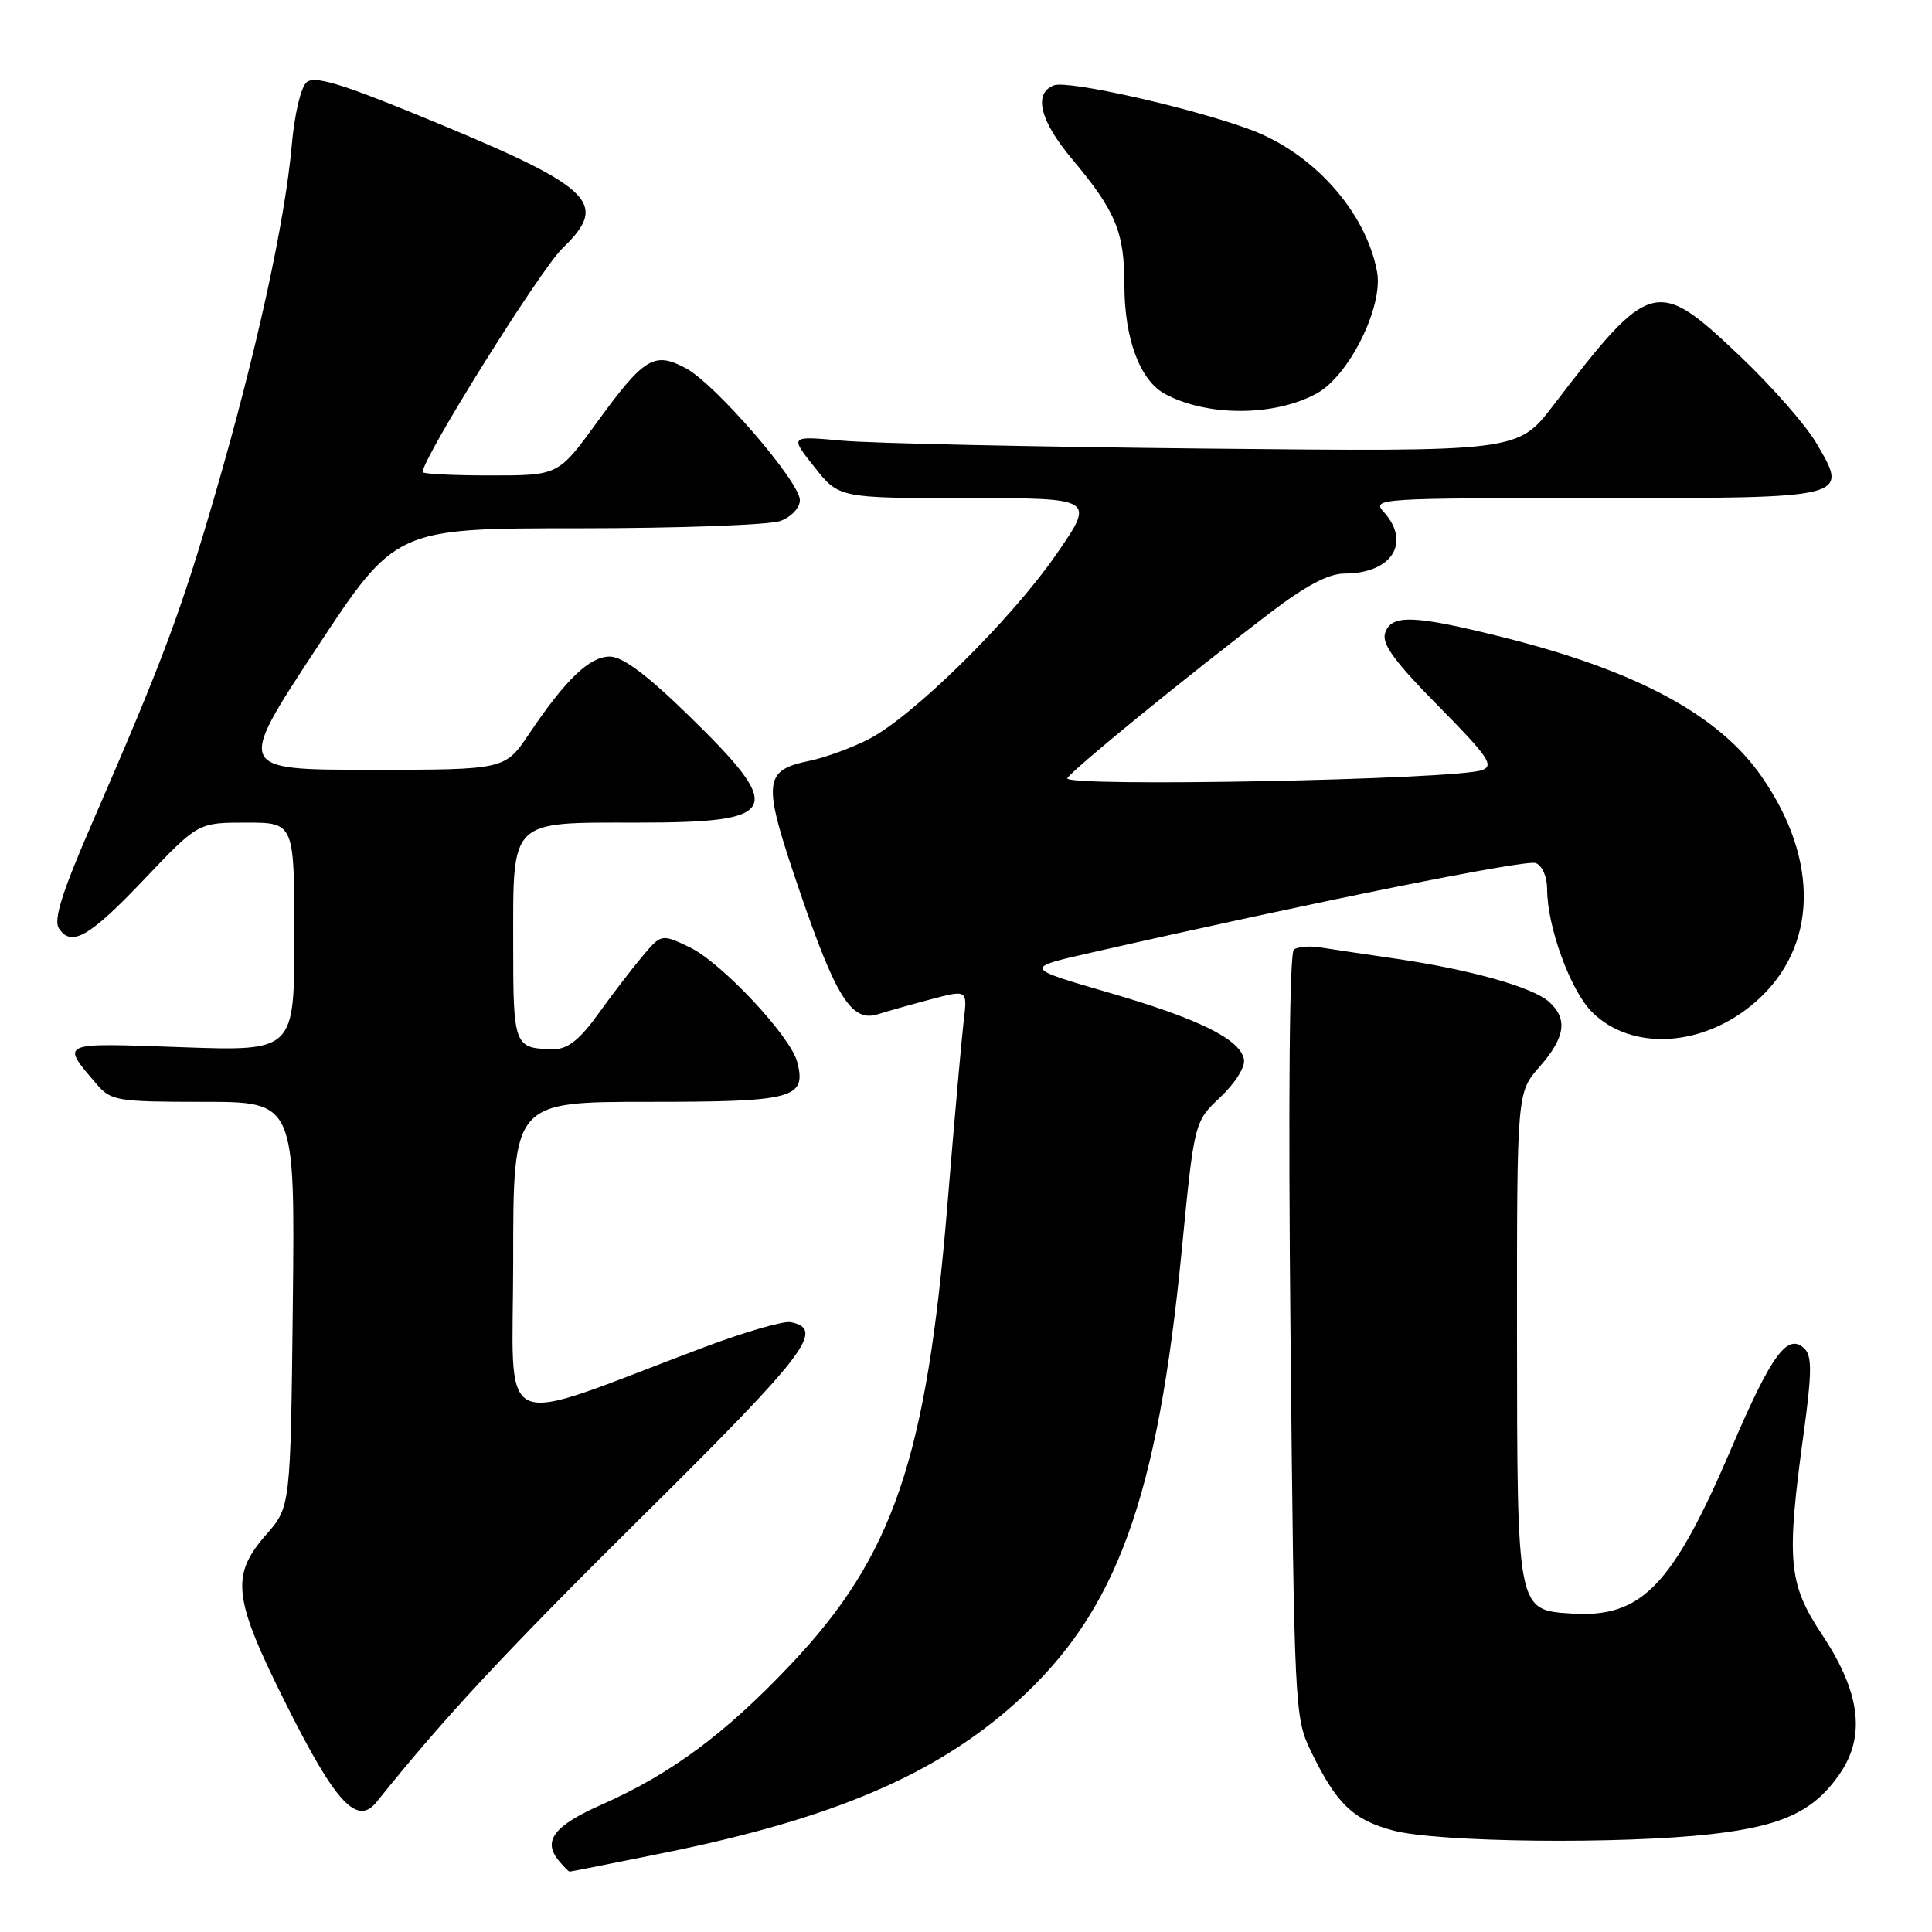 <?xml version="1.0" encoding="UTF-8" standalone="no"?>
<!DOCTYPE svg PUBLIC "-//W3C//DTD SVG 1.1//EN" "http://www.w3.org/Graphics/SVG/1.1/DTD/svg11.dtd" >
<svg xmlns="http://www.w3.org/2000/svg" xmlns:xlink="http://www.w3.org/1999/xlink" version="1.1" viewBox="0 0 256 256">
 <g >
 <path fill="currentColor"
d=" M 88.11 245.49 C 110.49 240.95 124.13 235.10 134.77 225.47 C 147.96 213.53 153.37 198.70 156.59 165.64 C 158.25 148.63 158.25 148.63 161.71 145.37 C 163.70 143.49 165.02 141.36 164.83 140.36 C 164.31 137.68 158.81 134.97 146.70 131.46 C 135.67 128.25 135.67 128.25 144.59 126.23 C 173.92 119.56 202.19 113.86 203.49 114.36 C 204.35 114.69 205.00 116.17 205.00 117.79 C 205.00 122.77 208.08 131.23 210.94 134.09 C 216.21 139.36 225.78 138.76 232.66 132.72 C 240.84 125.55 241.14 114.02 233.44 102.92 C 227.77 94.73 216.83 88.84 199.00 84.40 C 187.28 81.47 184.33 81.38 183.53 83.90 C 183.08 85.33 184.82 87.71 190.61 93.57 C 197.20 100.25 198.02 101.45 196.39 102.04 C 192.91 103.32 140.68 104.33 141.43 103.11 C 142.17 101.91 157.33 89.55 168.31 81.19 C 173.02 77.60 176.05 76.00 178.13 76.00 C 184.42 76.00 187.03 71.91 183.35 67.83 C 181.75 66.06 182.68 66.00 211.22 66.00 C 245.24 66.00 244.98 66.06 240.68 58.72 C 239.29 56.34 234.74 51.15 230.57 47.20 C 219.50 36.68 218.70 36.89 205.81 53.73 C 201.11 59.86 201.11 59.86 159.81 59.44 C 137.09 59.21 115.38 58.74 111.57 58.39 C 104.64 57.76 104.64 57.76 107.91 61.88 C 111.17 66.00 111.17 66.00 128.14 66.00 C 145.12 66.00 145.12 66.00 139.96 73.46 C 133.96 82.14 120.93 94.98 115.08 97.96 C 112.86 99.09 109.38 100.37 107.36 100.79 C 101.08 102.09 100.96 103.46 105.94 118.03 C 110.78 132.22 112.87 135.50 116.33 134.39 C 117.52 134.01 120.68 133.12 123.35 132.41 C 128.20 131.13 128.20 131.13 127.69 135.31 C 127.42 137.62 126.45 148.50 125.55 159.50 C 122.78 193.26 118.39 206.17 104.77 220.56 C 96.09 229.74 88.89 235.07 79.73 239.12 C 73.41 241.91 71.86 243.93 74.04 246.55 C 74.70 247.35 75.35 248.00 75.48 248.00 C 75.62 248.00 81.30 246.87 88.11 245.49 Z  M 226.85 243.02 C 236.28 241.94 240.42 239.97 243.84 234.95 C 247.23 229.95 246.47 224.19 241.43 216.59 C 236.94 209.83 236.67 206.83 239.02 189.73 C 240.07 182.10 240.10 179.70 239.15 178.75 C 236.91 176.51 234.78 179.38 229.47 191.78 C 221.61 210.17 217.53 214.41 208.22 213.80 C 201.00 213.34 201.03 213.50 201.01 176.63 C 201.00 144.76 201.00 144.76 204.00 141.35 C 207.42 137.46 207.77 135.00 205.25 132.74 C 203.08 130.80 194.85 128.48 185.00 127.04 C 180.88 126.44 176.35 125.76 174.95 125.54 C 173.55 125.31 171.98 125.44 171.45 125.82 C 170.86 126.24 170.69 145.54 171.00 177.00 C 171.49 226.33 171.55 227.60 173.68 232.00 C 177.07 239.00 179.26 241.12 184.59 242.55 C 190.48 244.13 214.86 244.40 226.85 243.02 Z  M 49.92 238.75 C 58.87 227.58 66.93 218.92 85.24 200.80 C 106.91 179.35 109.40 176.09 104.75 175.19 C 103.80 175.01 98.63 176.51 93.26 178.53 C 65.02 189.16 68.00 190.52 68.00 166.97 C 68.00 146.00 68.00 146.00 85.88 146.00 C 105.16 146.00 106.86 145.55 105.65 140.76 C 104.80 137.34 95.57 127.50 91.35 125.50 C 87.63 123.73 87.63 123.73 85.06 126.79 C 83.65 128.47 81.02 131.90 79.22 134.42 C 76.89 137.66 75.24 139.00 73.55 139.00 C 68.11 139.00 68.00 138.74 68.00 125.22 C 68.00 108.41 67.39 109.00 84.53 109.00 C 103.48 109.00 104.21 107.42 91.10 94.66 C 85.67 89.38 82.48 87.00 80.80 87.00 C 78.11 87.00 74.97 90.01 70.10 97.25 C 66.90 102.00 66.90 102.00 49.12 102.00 C 31.34 102.00 31.34 102.00 41.87 86.00 C 52.40 70.00 52.40 70.00 76.63 70.00 C 89.96 70.00 102.02 69.56 103.43 69.02 C 104.87 68.48 105.99 67.27 105.99 66.27 C 105.97 63.83 94.80 50.90 90.89 48.80 C 86.68 46.54 85.36 47.35 79.08 55.99 C 73.98 63.00 73.98 63.00 64.99 63.00 C 60.04 63.00 56.00 62.80 56.00 62.55 C 56.00 60.69 71.58 35.75 74.52 32.91 C 80.89 26.76 78.73 24.80 54.74 14.99 C 45.02 11.02 41.66 10.04 40.64 10.89 C 39.87 11.52 39.02 15.13 38.66 19.25 C 37.76 29.39 33.96 46.74 28.56 65.32 C 23.93 81.24 21.61 87.42 12.02 109.49 C 8.23 118.23 7.08 121.89 7.79 122.99 C 9.44 125.55 11.84 124.17 19.18 116.44 C 26.25 109.00 26.25 109.00 32.63 109.00 C 39.00 109.00 39.00 109.00 39.00 124.15 C 39.00 139.29 39.00 139.29 24.03 138.76 C 7.67 138.18 8.00 138.03 12.89 143.75 C 14.70 145.85 15.61 146.00 26.96 146.00 C 39.09 146.00 39.09 146.00 38.80 172.84 C 38.50 199.67 38.50 199.67 35.25 203.37 C 30.51 208.77 30.87 211.77 37.98 225.95 C 44.50 238.96 47.33 241.99 49.92 238.75 Z  M 174.50 52.12 C 178.78 49.76 183.31 40.62 182.47 36.03 C 181.01 28.09 174.04 20.27 165.67 17.17 C 157.83 14.27 141.50 10.59 139.64 11.31 C 136.91 12.36 137.78 15.96 142.00 21.01 C 147.86 28.00 148.99 30.71 148.99 37.85 C 149.00 44.92 151.06 50.43 154.38 52.21 C 160.00 55.23 168.95 55.19 174.50 52.12 Z "/>
</g>
</svg>